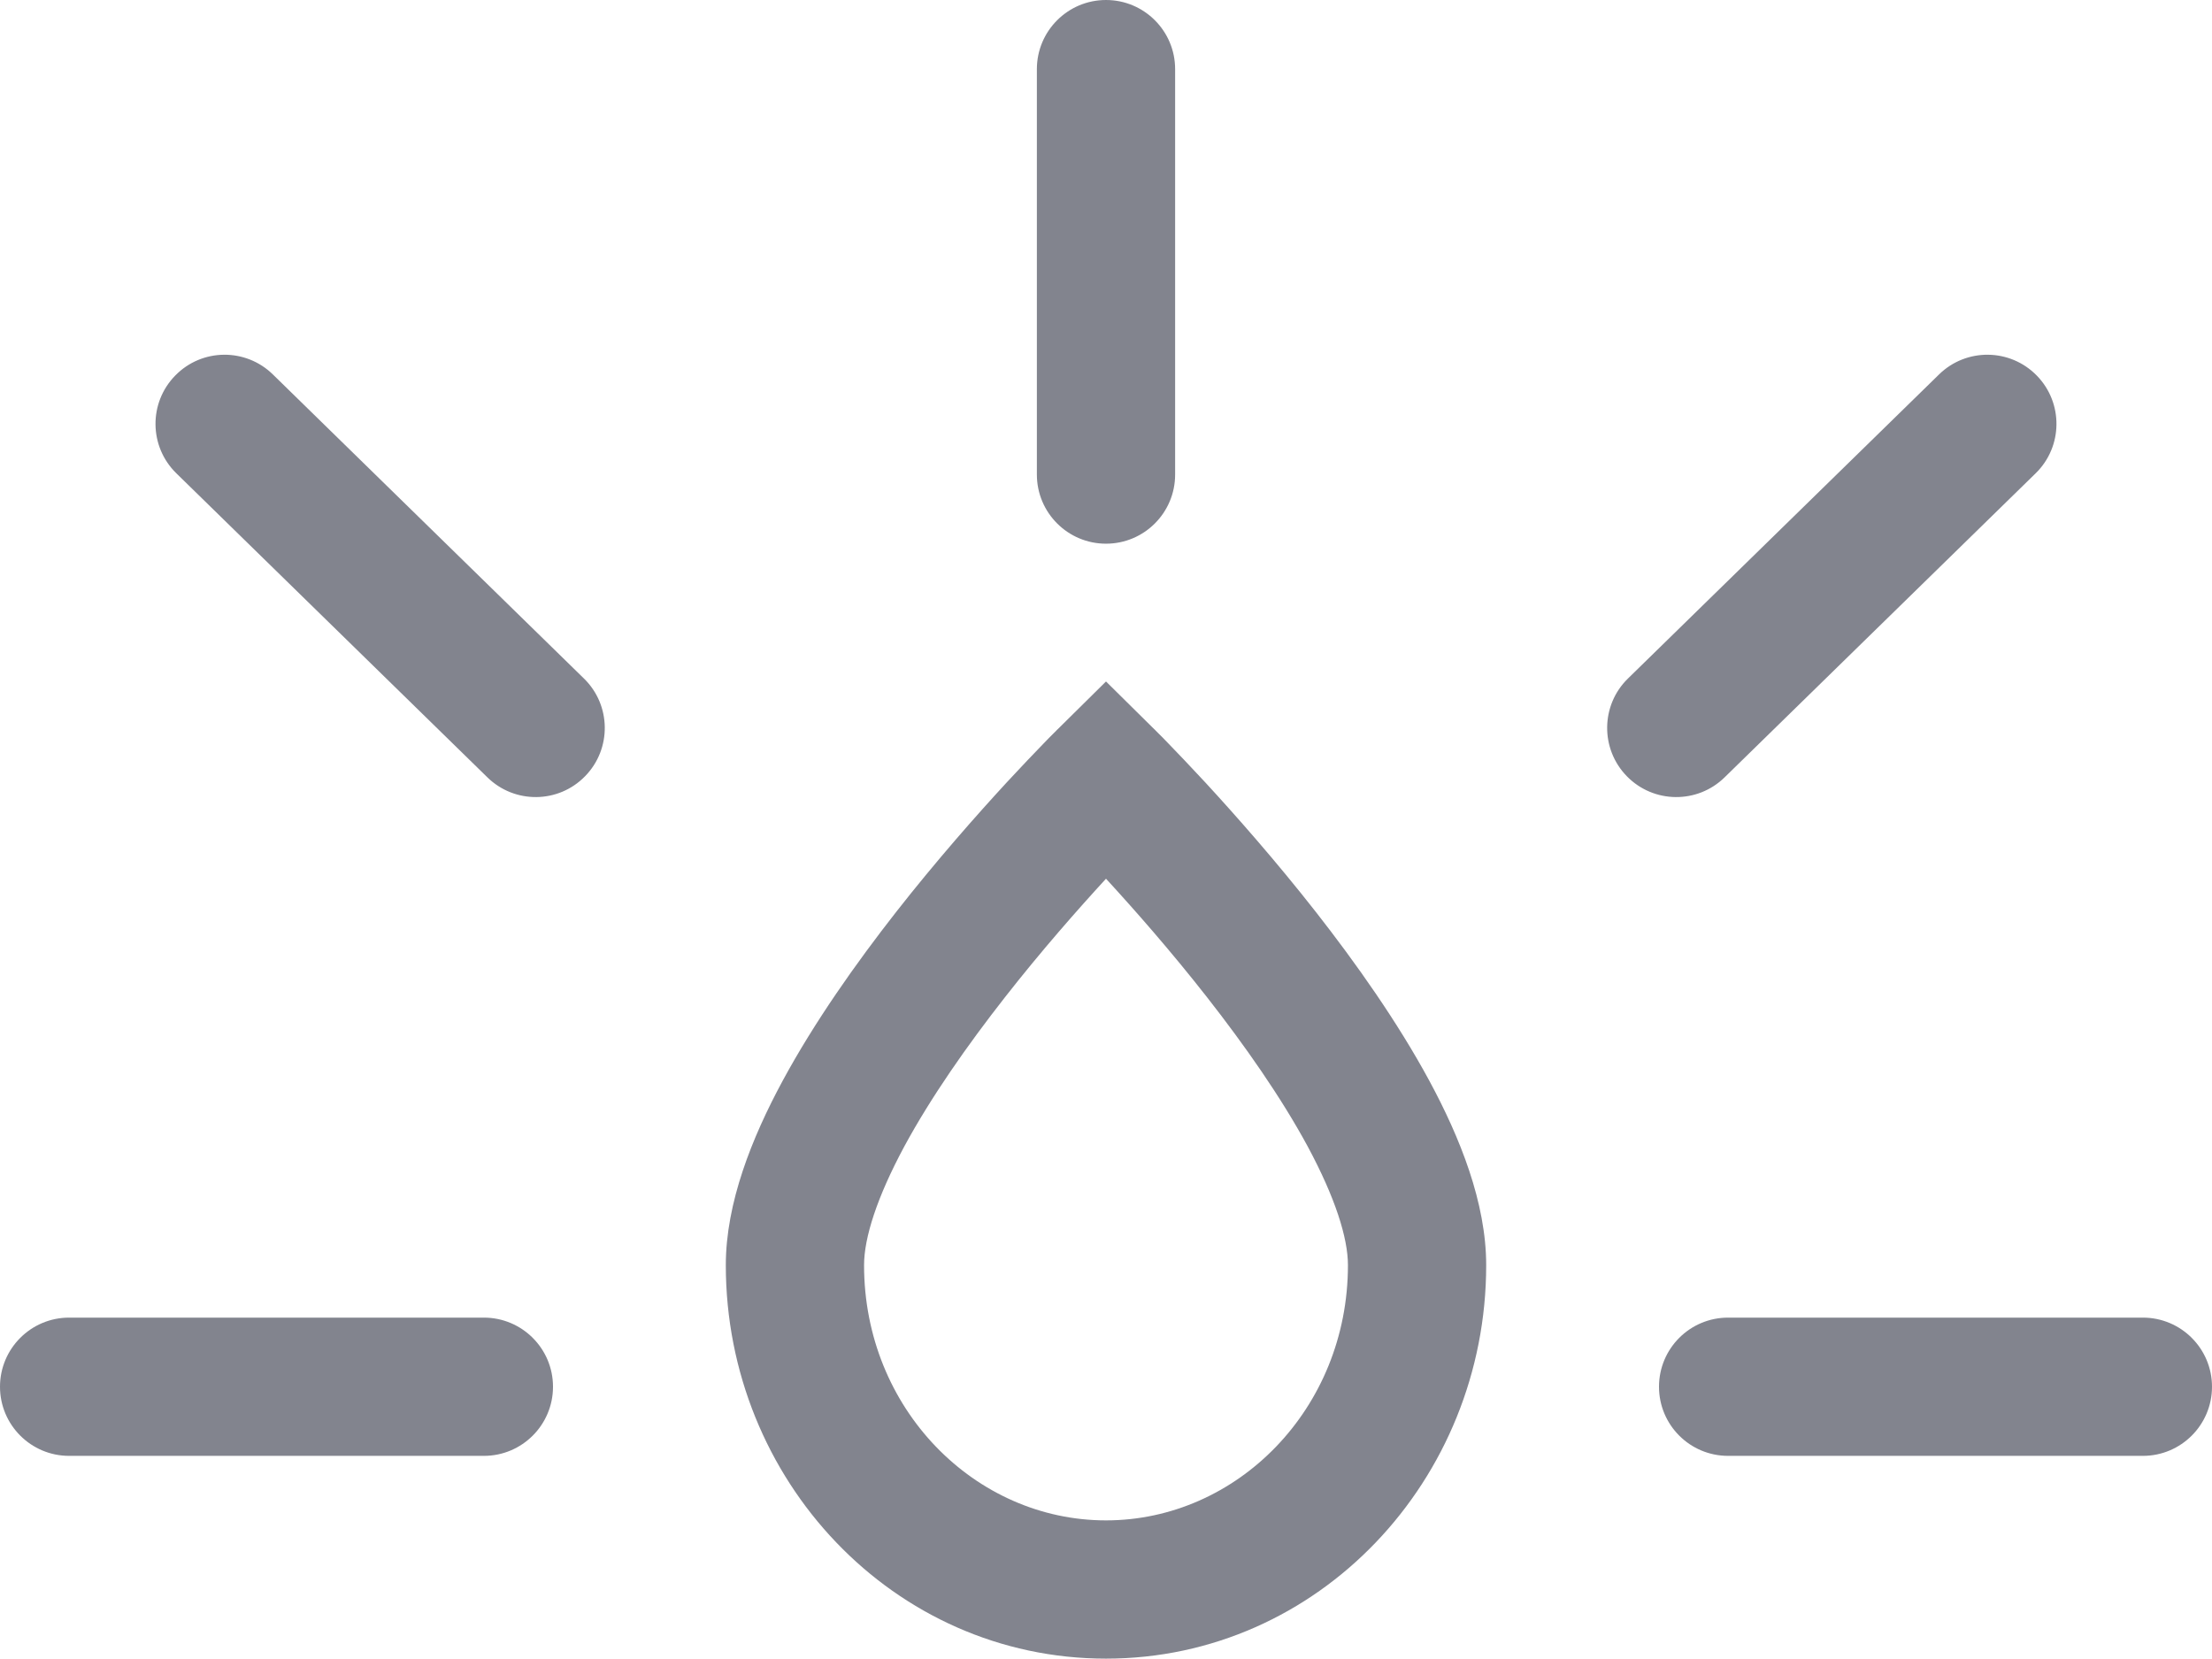 <svg width="24" height="18" viewBox="0 0 24 18" fill="none" xmlns="http://www.w3.org/2000/svg">
<path fill-rule="evenodd" clip-rule="evenodd" d="M12.75 0.75C12.75 0.336 12.414 0 12 0C11.586 0 11.25 0.336 11.25 0.75V5.149C11.25 5.563 11.586 5.899 12 5.899C12.414 5.899 12.75 5.563 12.75 5.149V0.75ZM12 8.448L12.527 7.915L12 7.394L11.473 7.915L12 8.448ZM10.903 10.821C11.298 10.316 11.696 9.865 12 9.534C12.304 9.865 12.702 10.316 13.097 10.821C13.505 11.342 13.899 11.904 14.188 12.438C14.486 12.992 14.625 13.43 14.625 13.727C14.625 15.286 13.421 16.496 12 16.496C10.579 16.496 9.375 15.286 9.375 13.727C9.375 13.43 9.514 12.992 9.812 12.438C10.101 11.904 10.495 11.342 10.903 10.821ZM12 8.448C11.473 7.915 11.473 7.915 11.473 7.915L11.472 7.915L11.472 7.916L11.469 7.918L11.461 7.927L11.43 7.958C11.403 7.984 11.365 8.023 11.317 8.073C11.221 8.172 11.085 8.314 10.921 8.491C10.596 8.844 10.16 9.337 9.722 9.896C9.287 10.452 8.837 11.088 8.492 11.726C8.158 12.344 7.875 13.051 7.875 13.727C7.875 16.055 9.693 17.996 12 17.996C14.307 17.996 16.125 16.055 16.125 13.727C16.125 13.051 15.842 12.344 15.508 11.726C15.163 11.088 14.713 10.452 14.278 9.896C13.84 9.337 13.404 8.844 13.079 8.491C12.915 8.314 12.779 8.172 12.683 8.073C12.635 8.023 12.597 7.984 12.57 7.958L12.539 7.927L12.531 7.918L12.528 7.916L12.528 7.915L12.527 7.915C12.527 7.915 12.527 7.915 12 8.448ZM1.901 4.075C2.19 3.778 2.665 3.773 2.961 4.063L6.336 7.362C6.632 7.651 6.638 8.126 6.348 8.422C6.059 8.719 5.584 8.724 5.288 8.434L1.913 5.135C1.617 4.846 1.611 4.371 1.901 4.075ZM22.087 5.135C22.383 4.846 22.388 4.371 22.099 4.075C21.809 3.778 21.334 3.773 21.038 4.063L17.663 7.362C17.367 7.651 17.362 8.126 17.651 8.422C17.941 8.719 18.416 8.724 18.712 8.434L22.087 5.135ZM0 15.046C0 14.632 0.336 14.296 0.75 14.296H5.25C5.664 14.296 6 14.632 6 15.046C6 15.46 5.664 15.796 5.25 15.796H0.75C0.336 15.796 0 15.46 0 15.046ZM18.75 14.296C18.335 14.296 18 14.632 18 15.046C18 15.46 18.335 15.796 18.75 15.796H23.25C23.664 15.796 24 15.46 24 15.046C24 14.632 23.664 14.296 23.25 14.296H18.75Z" fill="#82848E"/>
</svg>
